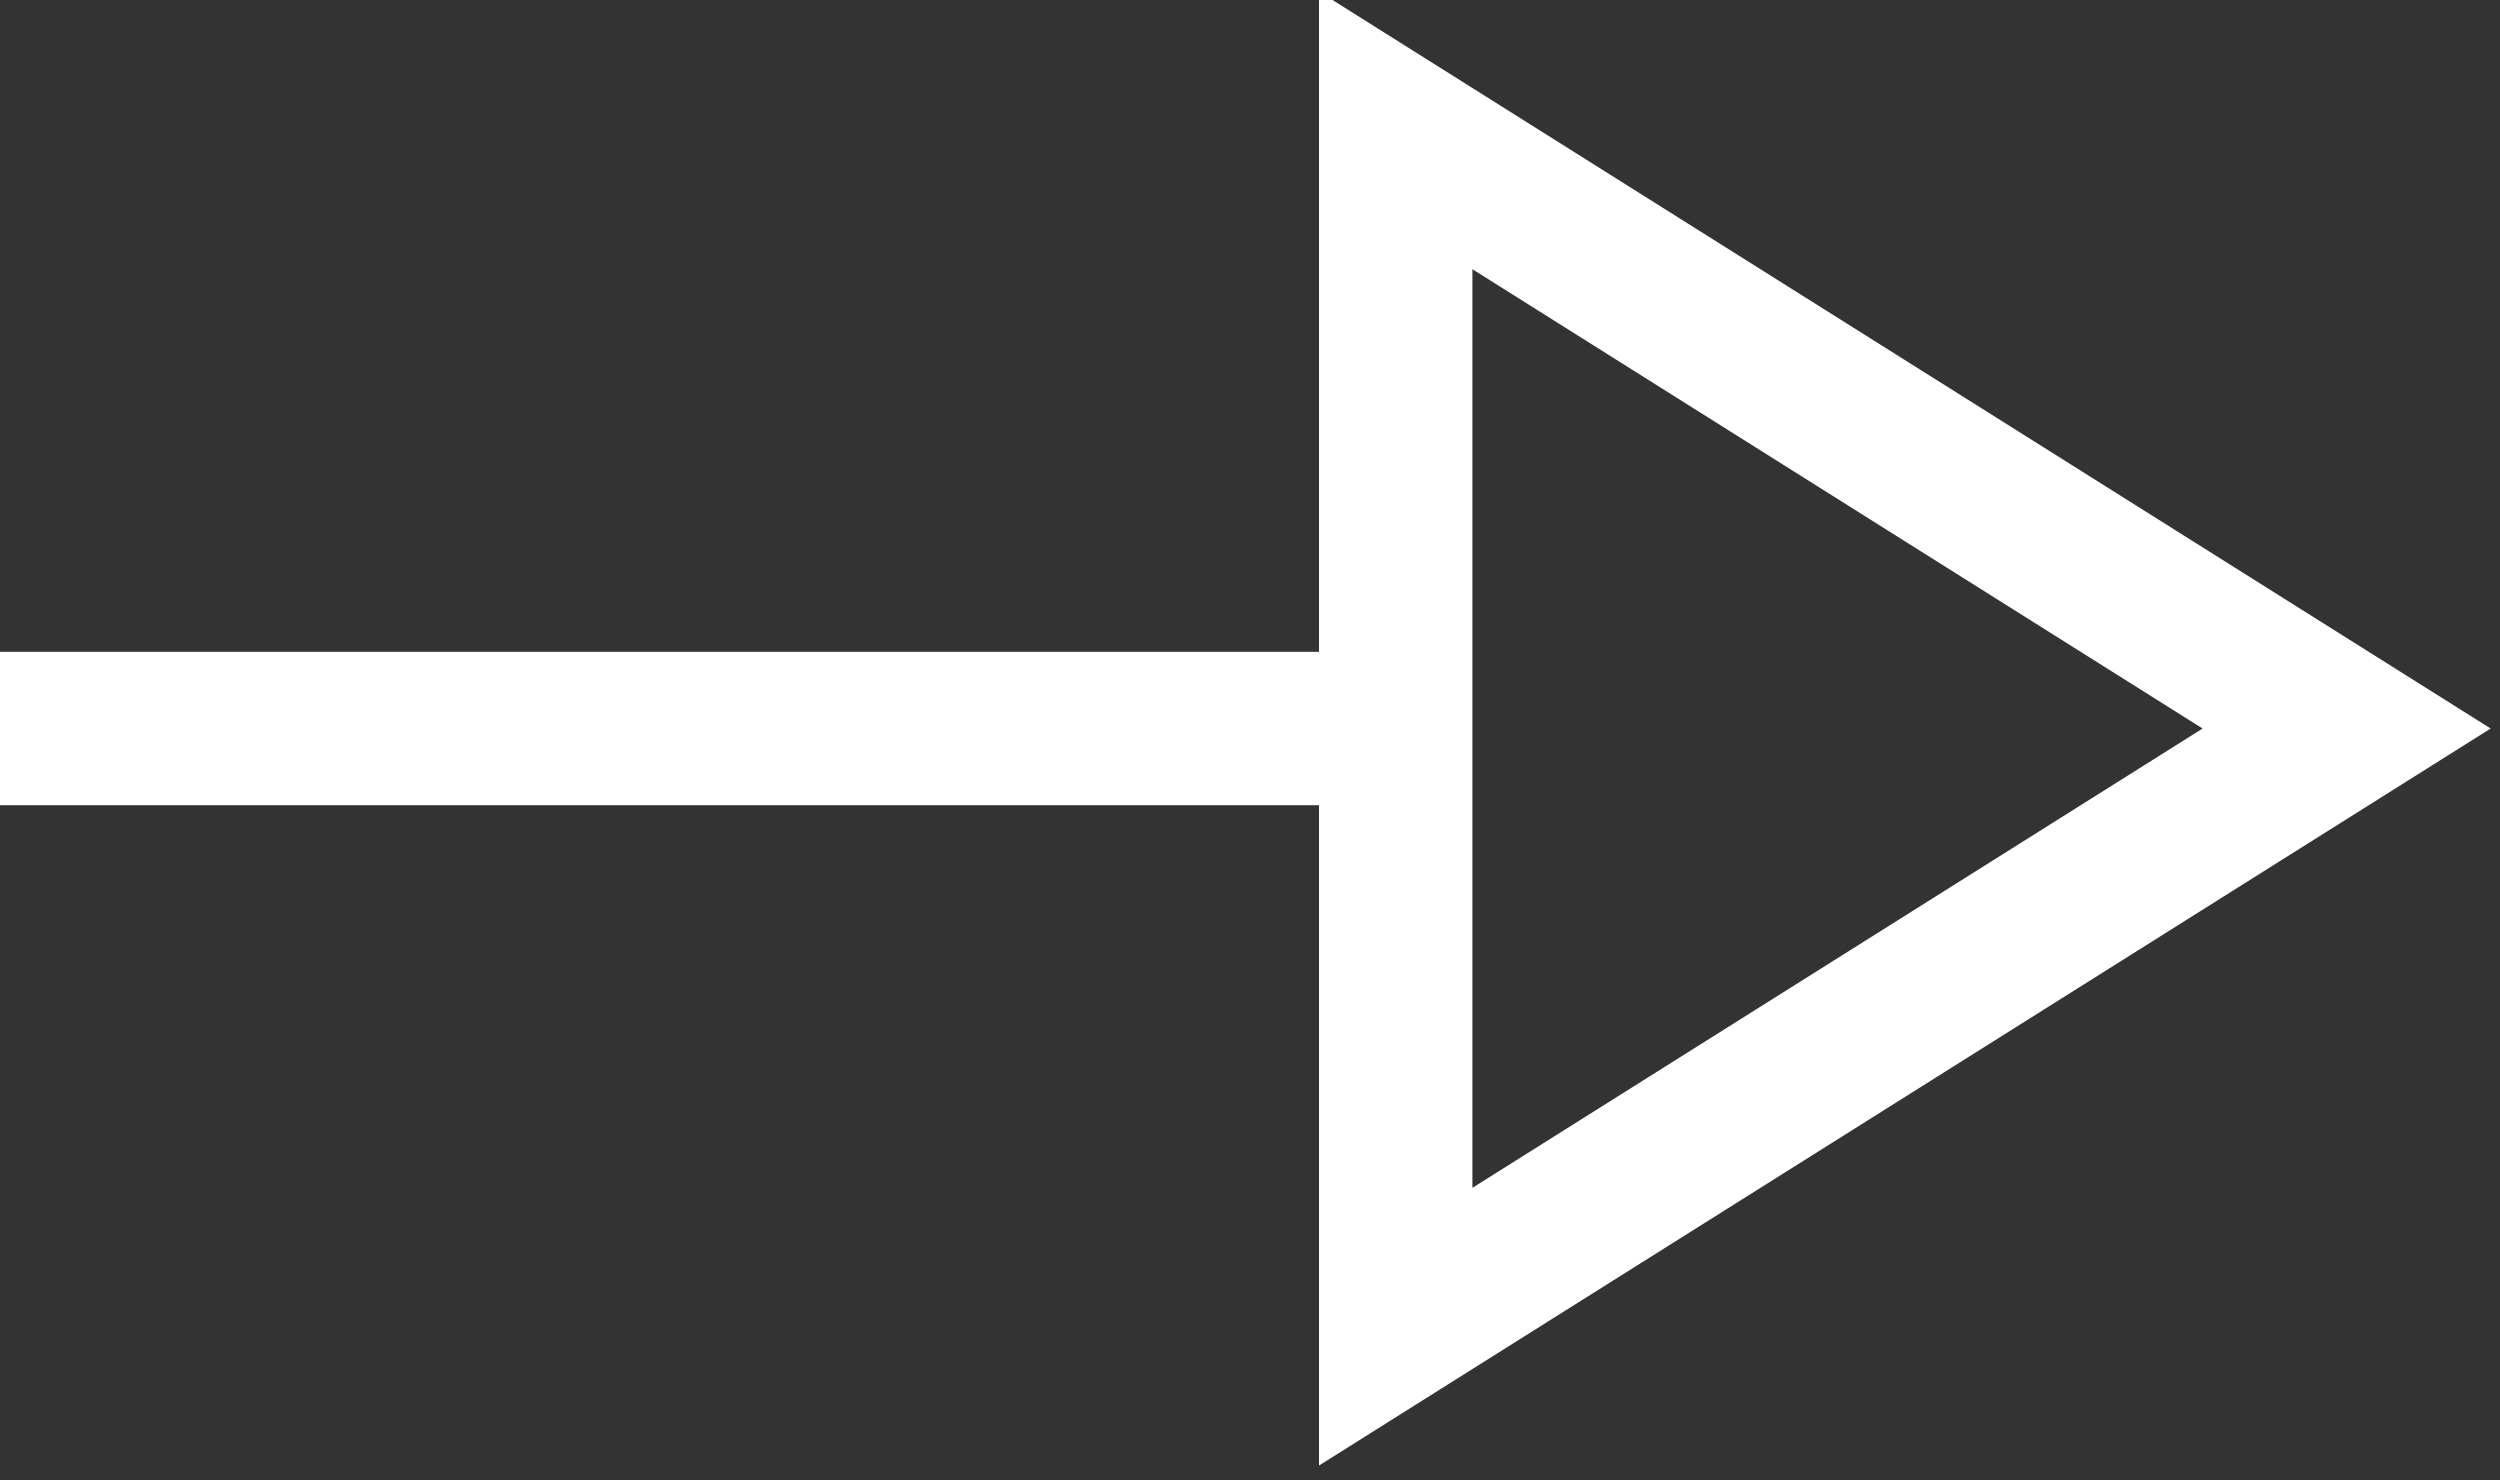 <?xml version="1.0" encoding="utf-8"?>
<!-- Generator: Adobe Illustrator 21.0.2, SVG Export Plug-In . SVG Version: 6.00 Build 0)  -->
<svg version="1.1" id="Layer_1" xmlns="http://www.w3.org/2000/svg" xmlns:xlink="http://www.w3.org/1999/xlink" x="0px" y="0px"
	 viewBox="0 0 32.6 19.3" style="enable-background:new 0 0 32.6 19.3;" xml:space="preserve">
<rect x="0" y="0" width="32.6" height="19.3" fill="#333333" stroke="none"/>
<style type="text/css">
	.st0{fill:transparent;stroke:#FFFFFF;stroke-width:2;}
	.st1{fill:transparent;stroke:#FFFFFF;}
</style>
<path class="st0" d="M18.2,1.7l12.4,7.8l-12.4,7.8C18.2,17.3,18.2,1.7,18.2,1.7z"/>
<path class="st1" d="M-28.7,17.3l-12.4-7.8l12.4-7.8C-28.7,1.7-28.7,17.3-28.7,17.3z"/>
<line class="st1" x1="-28.7" y1="9.5" x2="-15.3" y2="9.5"/>
<line class="st0" x1="18.2" y1="9.5" x2="0" y2="9.5"/>
</svg>
